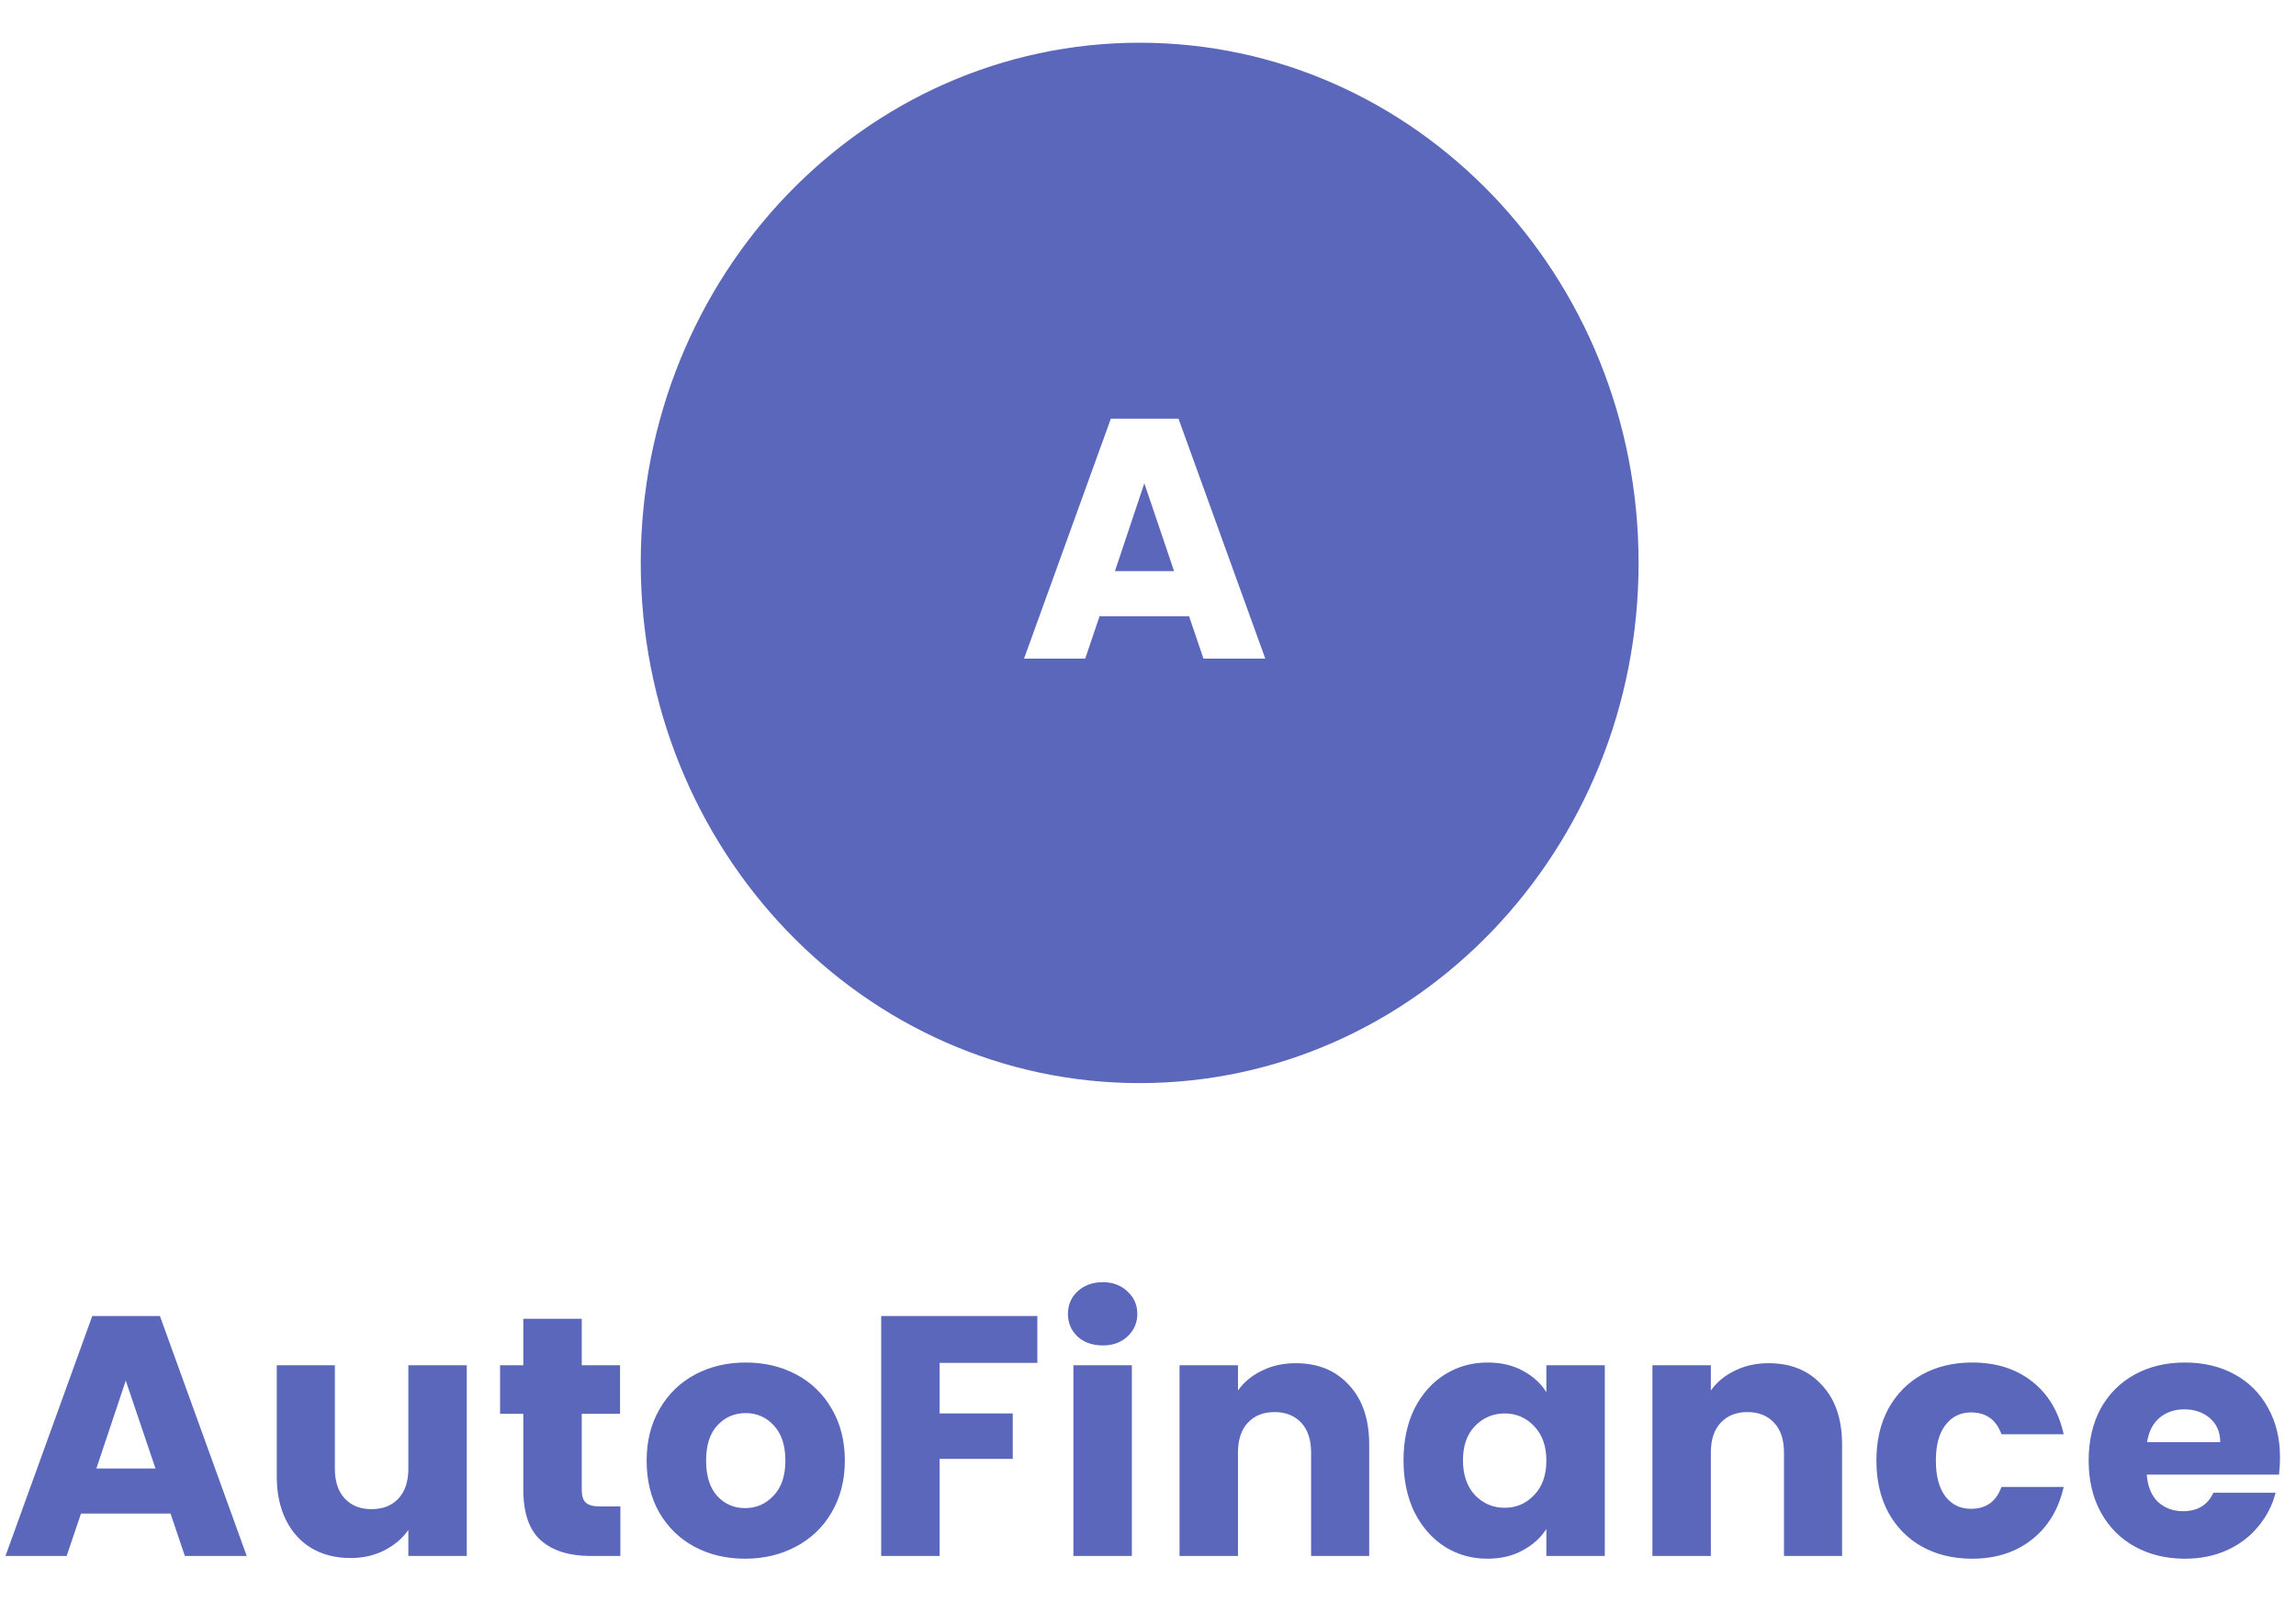 <svg width="215" height="150" viewBox="0 0 215 150" fill="none" xmlns="http://www.w3.org/2000/svg">
<g filter="url(#filter0_i_218_358)">
<path d="M153.439 48.701C153.439 75.598 132.522 97.403 106.719 97.403C80.917 97.403 60 75.598 60 48.701C60 21.804 80.917 0 106.719 0C132.522 0 153.439 21.804 153.439 48.701Z" fill="#5A67BA"/>
<path d="M111.348 53.695H102.964L101.62 57.663H95.892L104.02 35.199H110.356L118.484 57.663H112.692L111.348 53.695ZM109.94 49.471L107.156 41.247L104.404 49.471H109.94Z" fill="white"/>
<path d="M15.968 137.707H7.584L6.24 141.675H0.512L8.64 119.211H14.976L23.104 141.675H17.312L15.968 137.707ZM14.56 133.483L11.776 125.259L9.024 133.483H14.56ZM43.71 123.819V141.675H38.238V139.243C37.683 140.033 36.926 140.673 35.966 141.163C35.027 141.633 33.982 141.867 32.83 141.867C31.464 141.867 30.259 141.569 29.214 140.971C28.168 140.353 27.358 139.467 26.782 138.315C26.206 137.163 25.918 135.809 25.918 134.251V123.819H31.358V133.515C31.358 134.71 31.667 135.638 32.286 136.299C32.904 136.961 33.736 137.291 34.782 137.291C35.848 137.291 36.691 136.961 37.31 136.299C37.928 135.638 38.238 134.71 38.238 133.515V123.819H43.71ZM58.092 137.035V141.675H55.308C53.324 141.675 51.778 141.195 50.668 140.235C49.559 139.254 49.004 137.665 49.004 135.467V128.363H46.828V123.819H49.004V119.467H54.476V123.819H58.06V128.363H54.476V135.531C54.476 136.065 54.604 136.449 54.86 136.683C55.116 136.918 55.543 137.035 56.14 137.035H58.092ZM69.768 141.931C68.019 141.931 66.44 141.558 65.032 140.811C63.646 140.065 62.547 138.998 61.736 137.611C60.947 136.225 60.552 134.603 60.552 132.747C60.552 130.913 60.958 129.302 61.768 127.915C62.579 126.507 63.688 125.43 65.096 124.683C66.504 123.937 68.083 123.563 69.832 123.563C71.582 123.563 73.16 123.937 74.568 124.683C75.976 125.43 77.086 126.507 77.896 127.915C78.707 129.302 79.112 130.913 79.112 132.747C79.112 134.582 78.696 136.203 77.864 137.611C77.054 138.998 75.934 140.065 74.504 140.811C73.096 141.558 71.518 141.931 69.768 141.931ZM69.768 137.195C70.814 137.195 71.699 136.811 72.424 136.043C73.171 135.275 73.544 134.177 73.544 132.747C73.544 131.318 73.182 130.219 72.456 129.451C71.752 128.683 70.878 128.299 69.832 128.299C68.766 128.299 67.88 128.683 67.176 129.451C66.472 130.198 66.12 131.297 66.12 132.747C66.12 134.177 66.462 135.275 67.144 136.043C67.848 136.811 68.723 137.195 69.768 137.195ZM97.139 119.211V123.595H87.987V128.331H94.835V132.587H87.987V141.675H82.515V119.211H97.139ZM103.267 121.963C102.307 121.963 101.518 121.686 100.899 121.131C100.302 120.555 100.003 119.851 100.003 119.019C100.003 118.166 100.302 117.462 100.899 116.907C101.518 116.331 102.307 116.043 103.267 116.043C104.206 116.043 104.974 116.331 105.571 116.907C106.19 117.462 106.499 118.166 106.499 119.019C106.499 119.851 106.19 120.555 105.571 121.131C104.974 121.686 104.206 121.963 103.267 121.963ZM105.987 123.819V141.675H100.515V123.819H105.987ZM121.333 123.627C123.423 123.627 125.087 124.31 126.325 125.675C127.583 127.019 128.213 128.875 128.213 131.243V141.675H122.773V131.979C122.773 130.785 122.463 129.857 121.845 129.195C121.226 128.534 120.394 128.203 119.349 128.203C118.303 128.203 117.471 128.534 116.853 129.195C116.234 129.857 115.925 130.785 115.925 131.979V141.675H110.453V123.819H115.925V126.187C116.479 125.398 117.226 124.779 118.165 124.331C119.103 123.862 120.159 123.627 121.333 123.627ZM131.427 132.715C131.427 130.881 131.769 129.27 132.451 127.883C133.155 126.497 134.105 125.43 135.299 124.683C136.494 123.937 137.827 123.563 139.299 123.563C140.558 123.563 141.657 123.819 142.595 124.331C143.555 124.843 144.291 125.515 144.803 126.347V123.819H150.275V141.675H144.803V139.147C144.27 139.979 143.523 140.651 142.563 141.163C141.625 141.675 140.526 141.931 139.267 141.931C137.817 141.931 136.494 141.558 135.299 140.811C134.105 140.043 133.155 138.966 132.451 137.579C131.769 136.171 131.427 134.55 131.427 132.715ZM144.803 132.747C144.803 131.382 144.419 130.305 143.651 129.515C142.905 128.726 141.987 128.331 140.899 128.331C139.811 128.331 138.883 128.726 138.115 129.515C137.369 130.283 136.995 131.35 136.995 132.715C136.995 134.081 137.369 135.169 138.115 135.979C138.883 136.769 139.811 137.163 140.899 137.163C141.987 137.163 142.905 136.769 143.651 135.979C144.419 135.19 144.803 134.113 144.803 132.747ZM165.614 123.627C167.705 123.627 169.369 124.31 170.606 125.675C171.865 127.019 172.494 128.875 172.494 131.243V141.675H167.054V131.979C167.054 130.785 166.745 129.857 166.126 129.195C165.507 128.534 164.675 128.203 163.63 128.203C162.585 128.203 161.753 128.534 161.134 129.195C160.515 129.857 160.206 130.785 160.206 131.979V141.675H154.734V123.819H160.206V126.187C160.761 125.398 161.507 124.779 162.446 124.331C163.385 123.862 164.441 123.627 165.614 123.627ZM175.709 132.747C175.709 130.891 176.082 129.27 176.829 127.883C177.597 126.497 178.653 125.43 179.997 124.683C181.362 123.937 182.919 123.563 184.669 123.563C186.909 123.563 188.775 124.15 190.269 125.323C191.783 126.497 192.775 128.15 193.245 130.283H187.421C186.93 128.918 185.981 128.235 184.573 128.235C183.57 128.235 182.77 128.63 182.173 129.419C181.575 130.187 181.277 131.297 181.277 132.747C181.277 134.198 181.575 135.318 182.173 136.107C182.77 136.875 183.57 137.259 184.573 137.259C185.981 137.259 186.93 136.577 187.421 135.211H193.245C192.775 137.302 191.783 138.945 190.269 140.139C188.754 141.334 186.887 141.931 184.669 141.931C182.919 141.931 181.362 141.558 179.997 140.811C178.653 140.065 177.597 138.998 176.829 137.611C176.082 136.225 175.709 134.603 175.709 132.747ZM213.503 132.459C213.503 132.971 213.472 133.505 213.408 134.059H201.024C201.109 135.169 201.461 136.022 202.08 136.619C202.72 137.195 203.498 137.483 204.416 137.483C205.781 137.483 206.73 136.907 207.264 135.755H213.088C212.789 136.929 212.245 137.985 211.456 138.923C210.688 139.862 209.717 140.598 208.544 141.131C207.37 141.665 206.058 141.931 204.608 141.931C202.858 141.931 201.301 141.558 199.936 140.811C198.57 140.065 197.504 138.998 196.736 137.611C195.968 136.225 195.584 134.603 195.584 132.747C195.584 130.891 195.957 129.27 196.704 127.883C197.472 126.497 198.538 125.43 199.904 124.683C201.269 123.937 202.837 123.563 204.608 123.563C206.336 123.563 207.872 123.926 209.216 124.651C210.56 125.377 211.605 126.411 212.352 127.755C213.12 129.099 213.503 130.667 213.503 132.459ZM207.904 131.019C207.904 130.081 207.584 129.334 206.944 128.779C206.304 128.225 205.504 127.947 204.544 127.947C203.626 127.947 202.848 128.214 202.208 128.747C201.589 129.281 201.205 130.038 201.056 131.019H207.904Z" fill="#5A67BA"/>
</g>
<defs>
<filter id="filter0_i_218_358" x="0.512" y="0" width="212.991" height="145.931" filterUnits="userSpaceOnUse" color-interpolation-filters="sRGB">
<feFlood flood-opacity="0" result="BackgroundImageFix"/>
<feBlend mode="normal" in="SourceGraphic" in2="BackgroundImageFix" result="shape"/>
<feColorMatrix in="SourceAlpha" type="matrix" values="0 0 0 0 0 0 0 0 0 0 0 0 0 0 0 0 0 0 127 0" result="hardAlpha"/>
<feOffset dy="4"/>
<feGaussianBlur stdDeviation="2"/>
<feComposite in2="hardAlpha" operator="arithmetic" k2="-1" k3="1"/>
<feColorMatrix type="matrix" values="0 0 0 0 0 0 0 0 0 0 0 0 0 0 0 0 0 0 0.25 0"/>
<feBlend mode="normal" in2="shape" result="effect1_innerShadow_218_358"/>
</filter>
</defs>
</svg>
